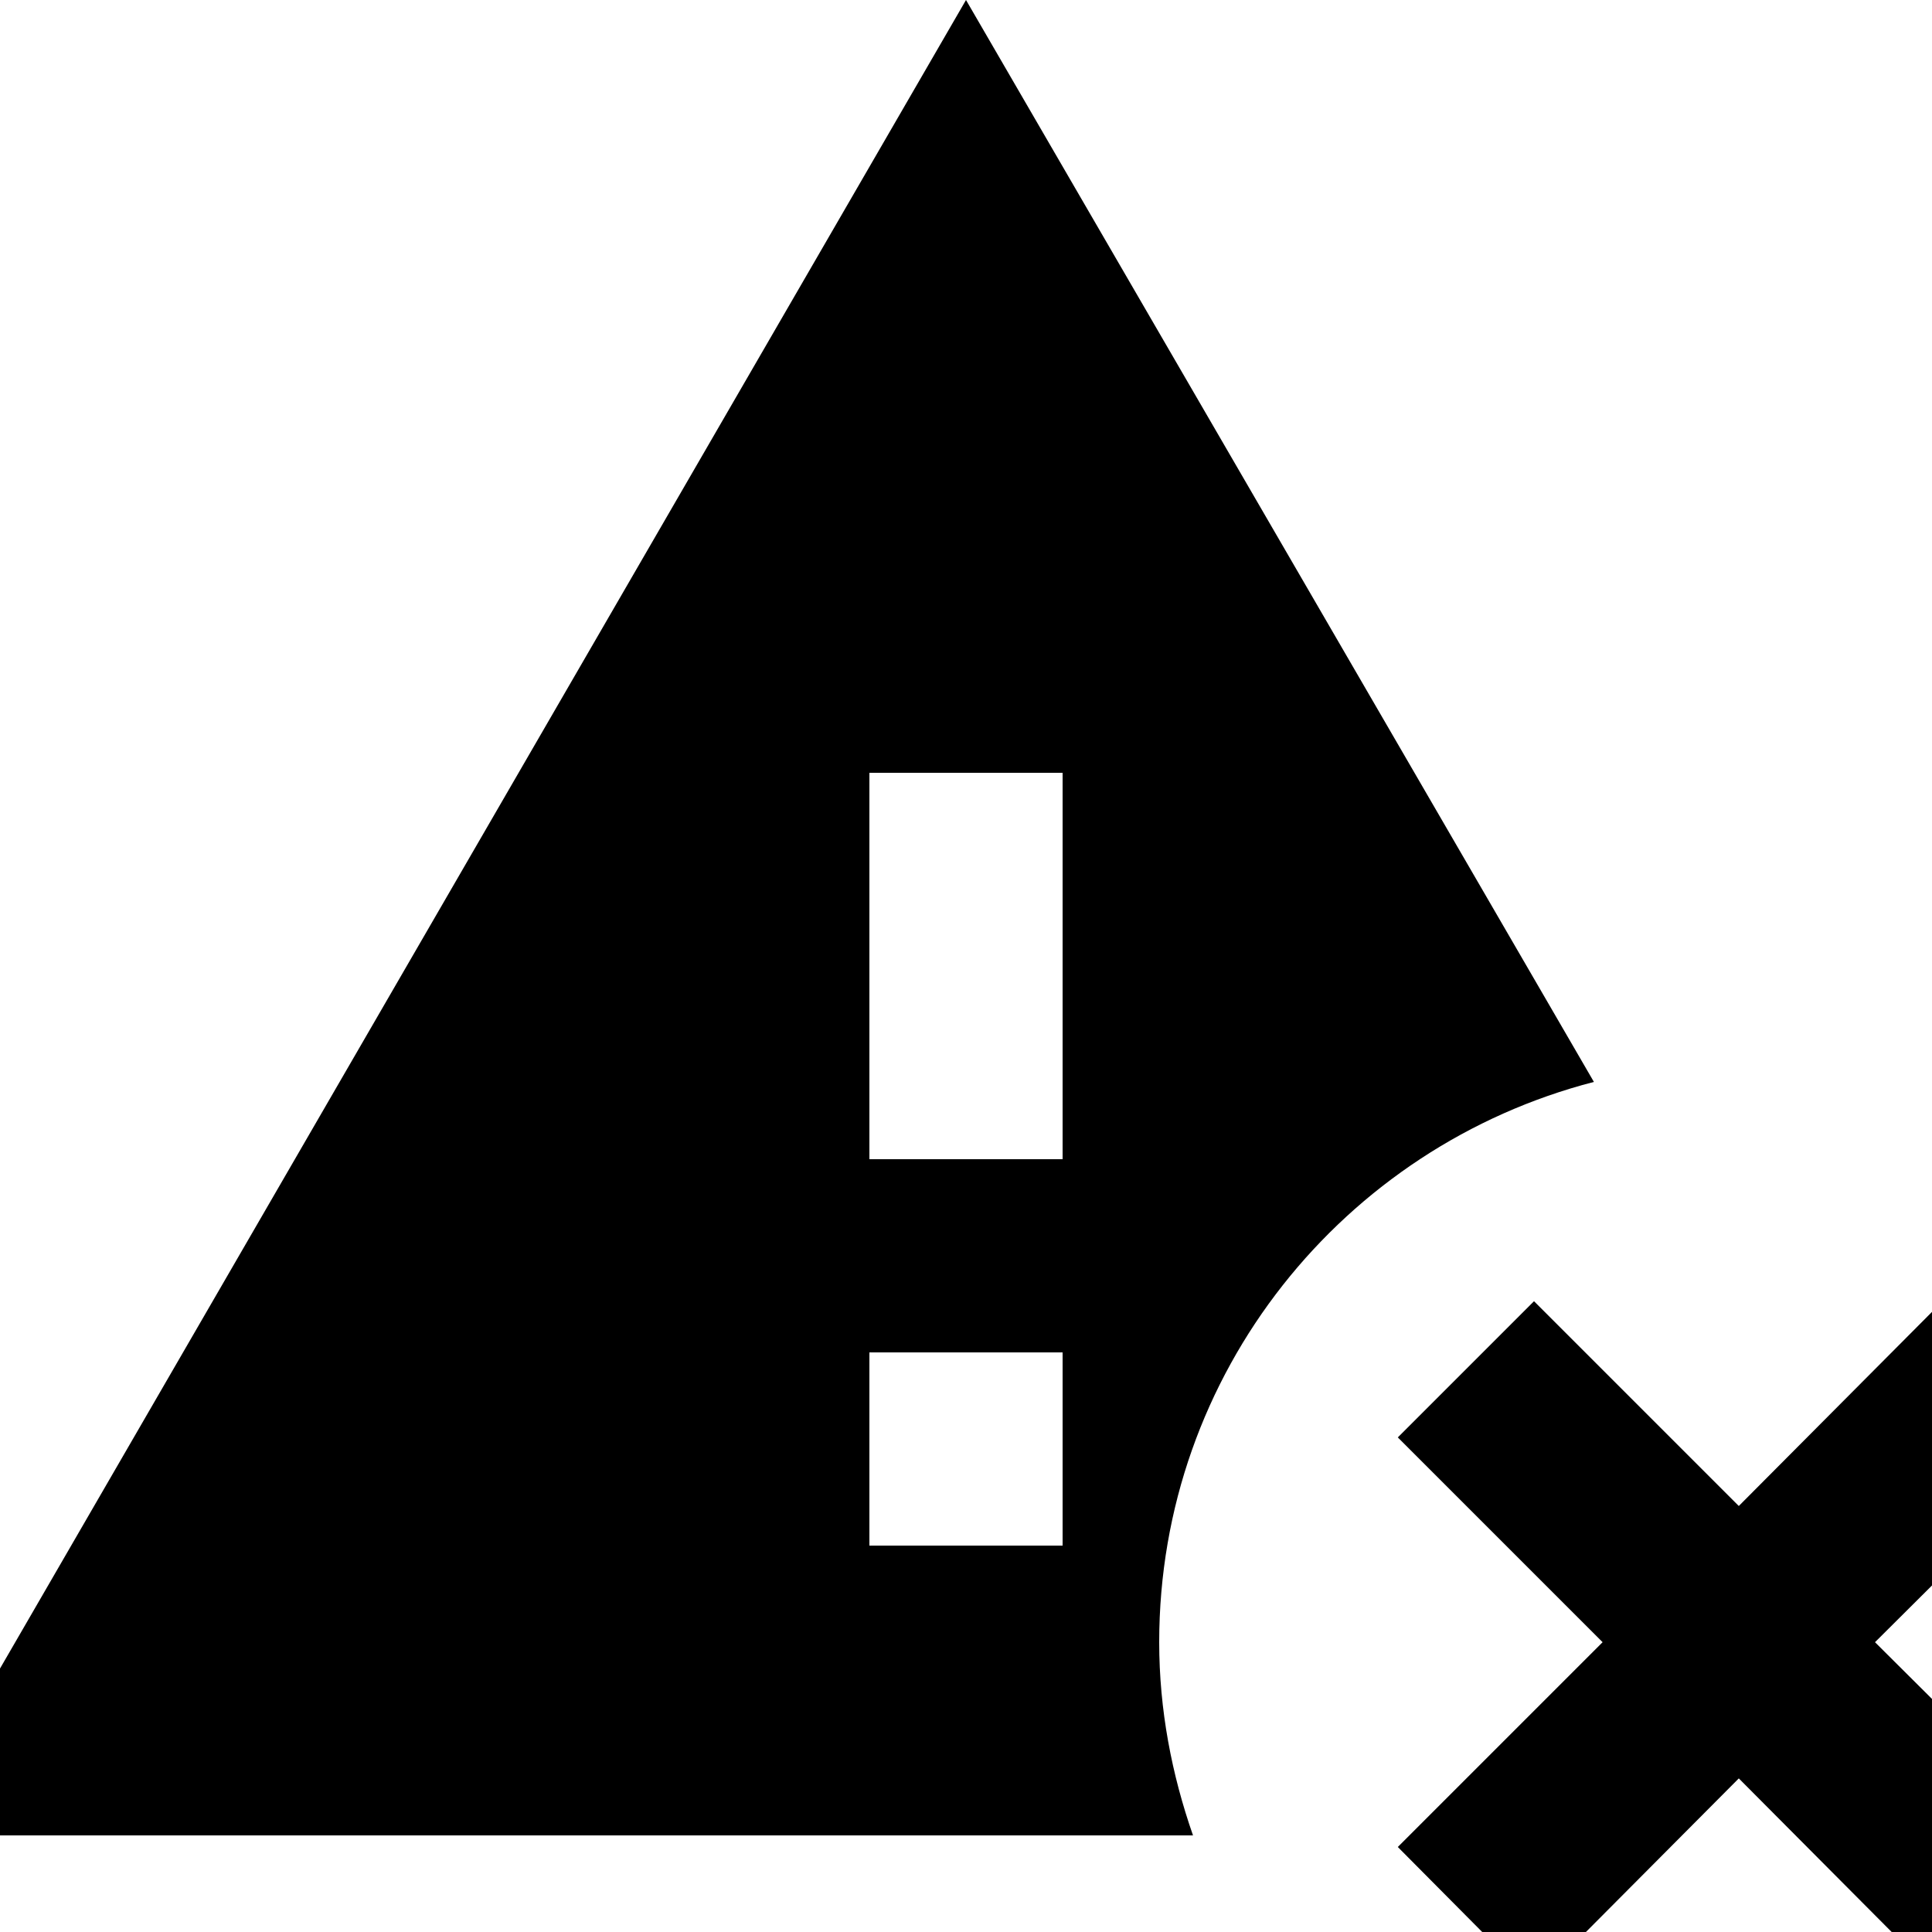 <?xml version="1.0" encoding="UTF-8"?><!DOCTYPE svg PUBLIC "-//W3C//DTD SVG 1.1//EN" "http://www.w3.org/Graphics/SVG/1.1/DTD/svg11.dtd"><svg xmlns="http://www.w3.org/2000/svg" xmlns:xlink="http://www.w3.org/1999/xlink" version="1.1" id="mdi-alert-remove" width="24" height="24" viewBox="2 2 20 20"><path d="M14 19C14 16.21 15.91 13.87 18.5 13.2L12 2L1 21H14.35C14.13 20.37 14 19.7 14 19M13 18H11V16H13V18M13 14H11V10H13V14M23.54 16.88L21.41 19L23.54 21.12L22.12 22.54L20 20.41L17.88 22.54L16.47 21.12L18.59 19L16.47 16.88L17.88 15.47L20 17.59L22.12 15.46L23.54 16.88Z" /></svg>
